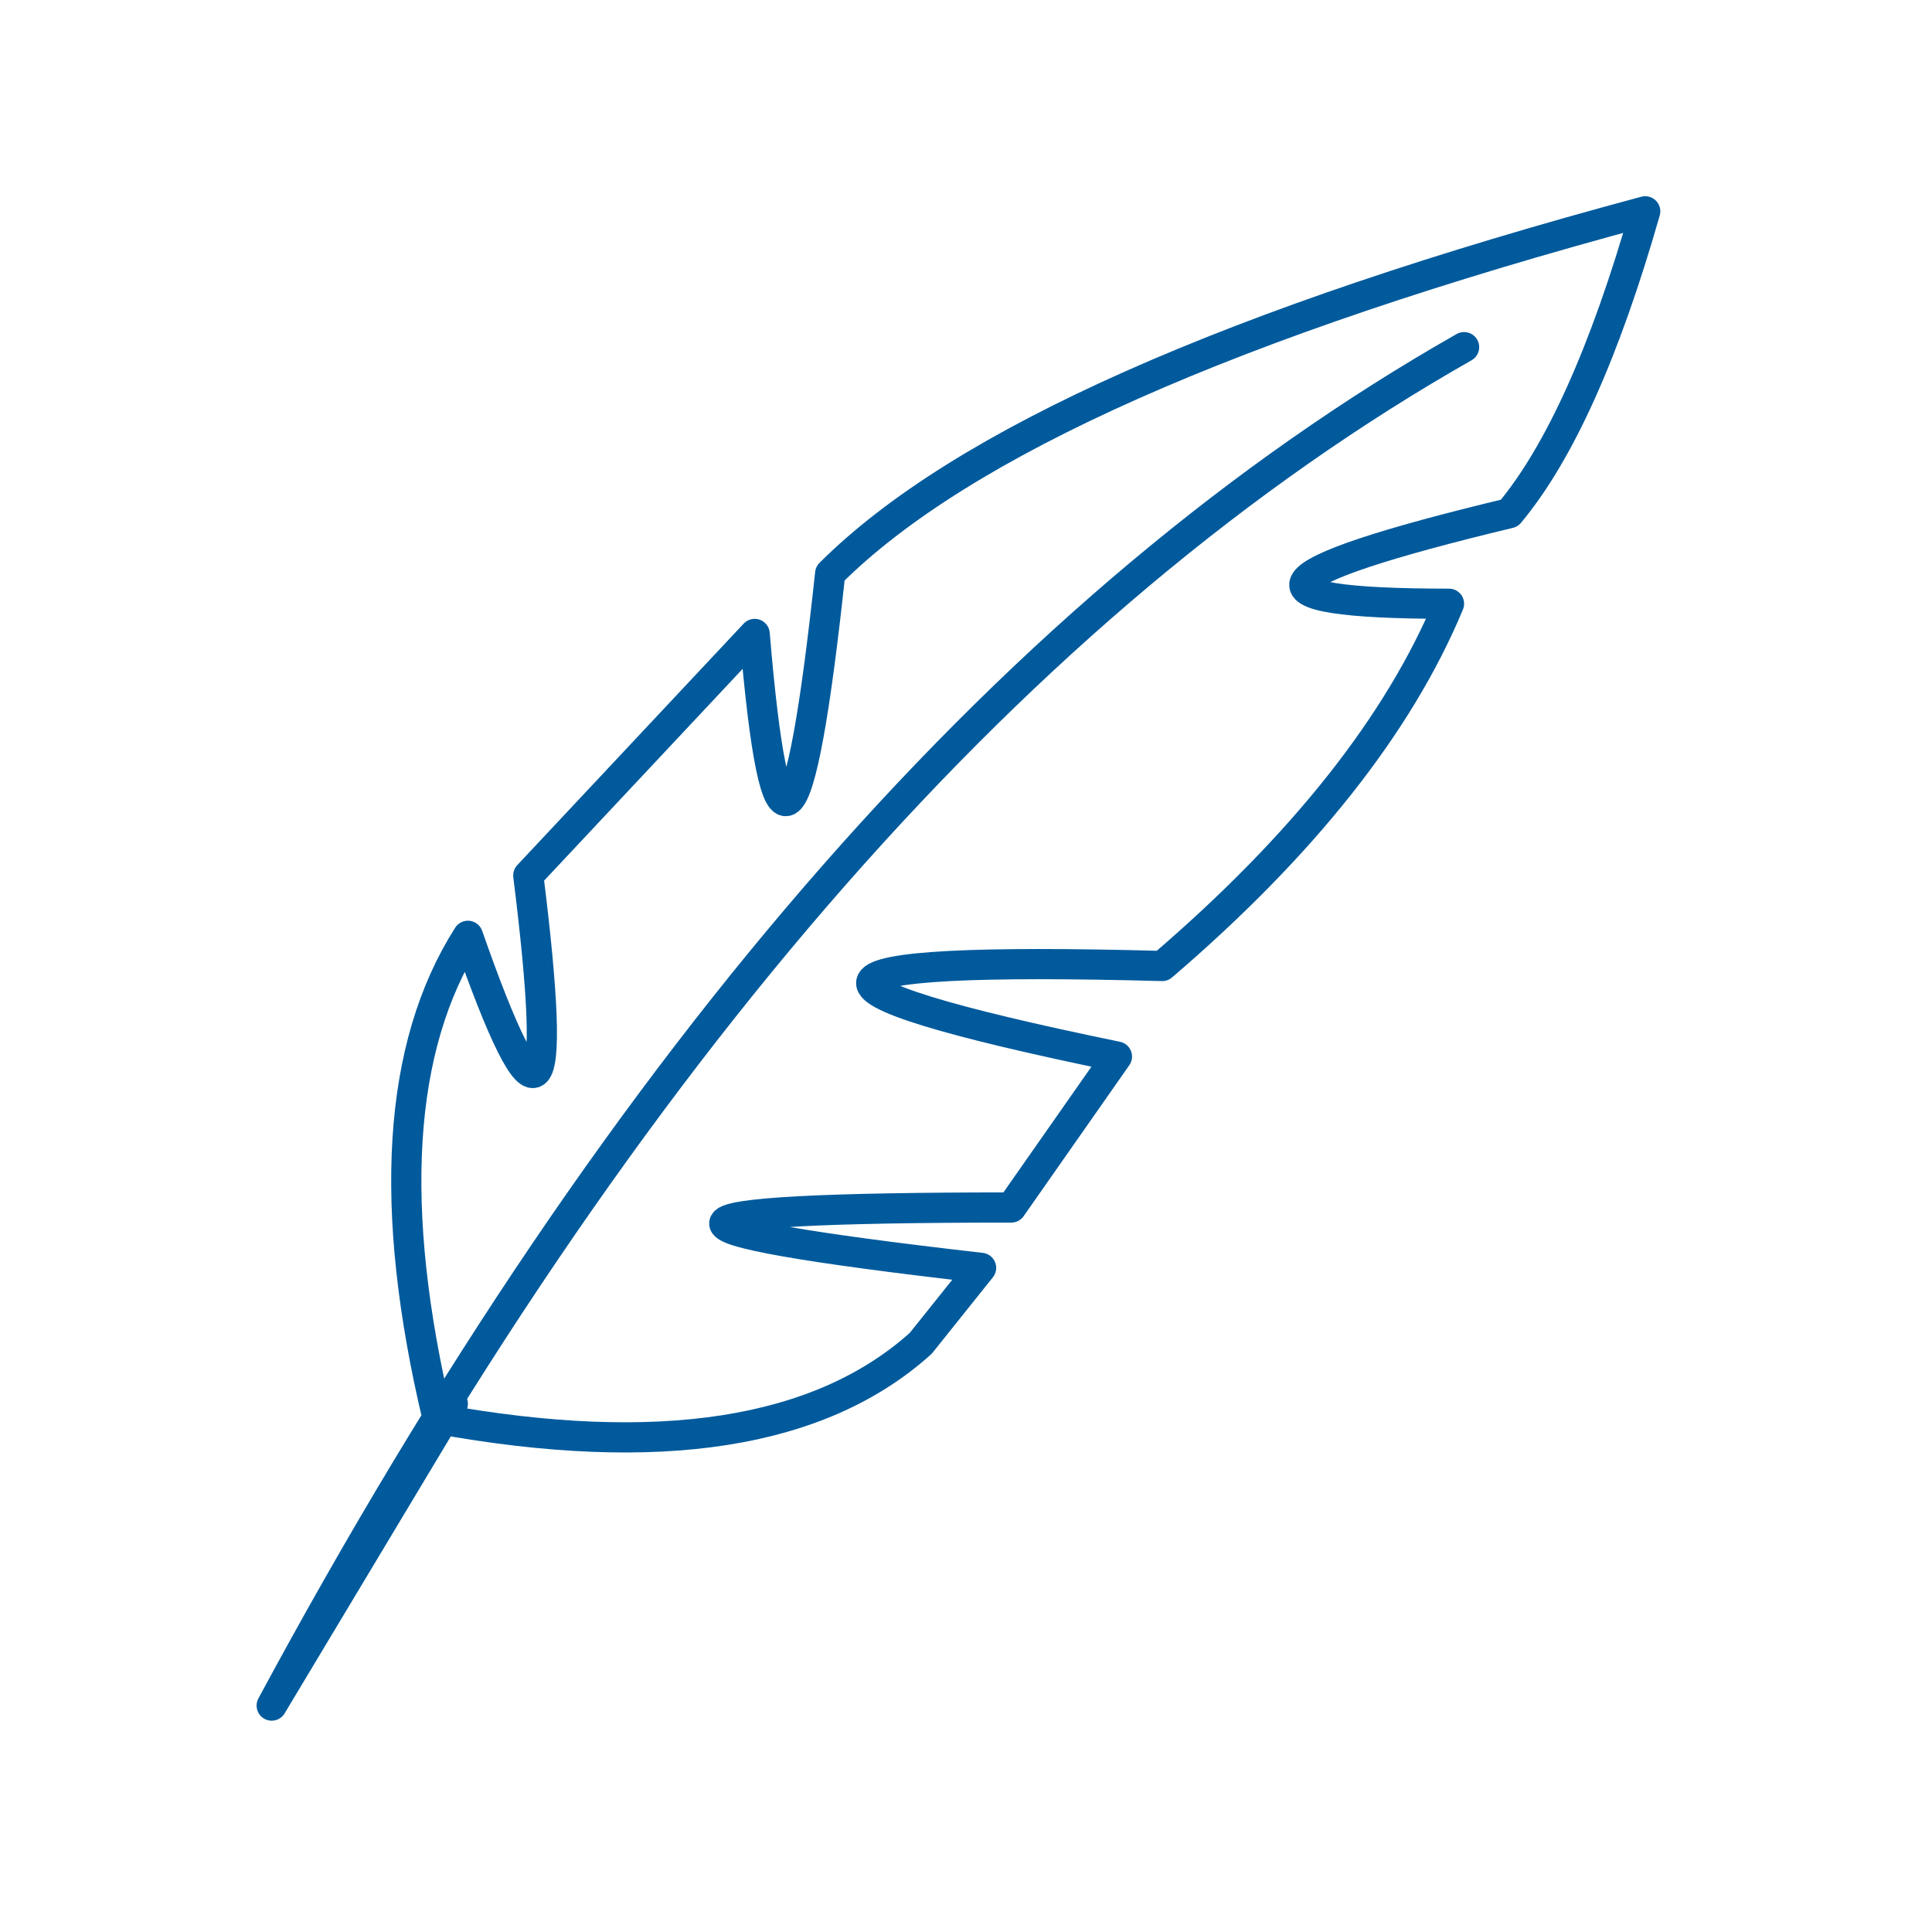 <svg xmlns="http://www.w3.org/2000/svg" viewBox="0 0 128 128" fill="none" stroke="#005A9C" stroke-linejoin="round" stroke-linecap="round" stroke-width="2"><path d="M30 93 18 113Q53 48 97 23m12-9q-4 14-9 20-25 6-4 6-5 12-19 24-37-1-3 6L67 80q-37 0-2 4l-4 5q-10 9-32 5-5-21 2-32 7 20 4-4L50 42q2 24 5-4 13-13 54-24Z"/></svg>
